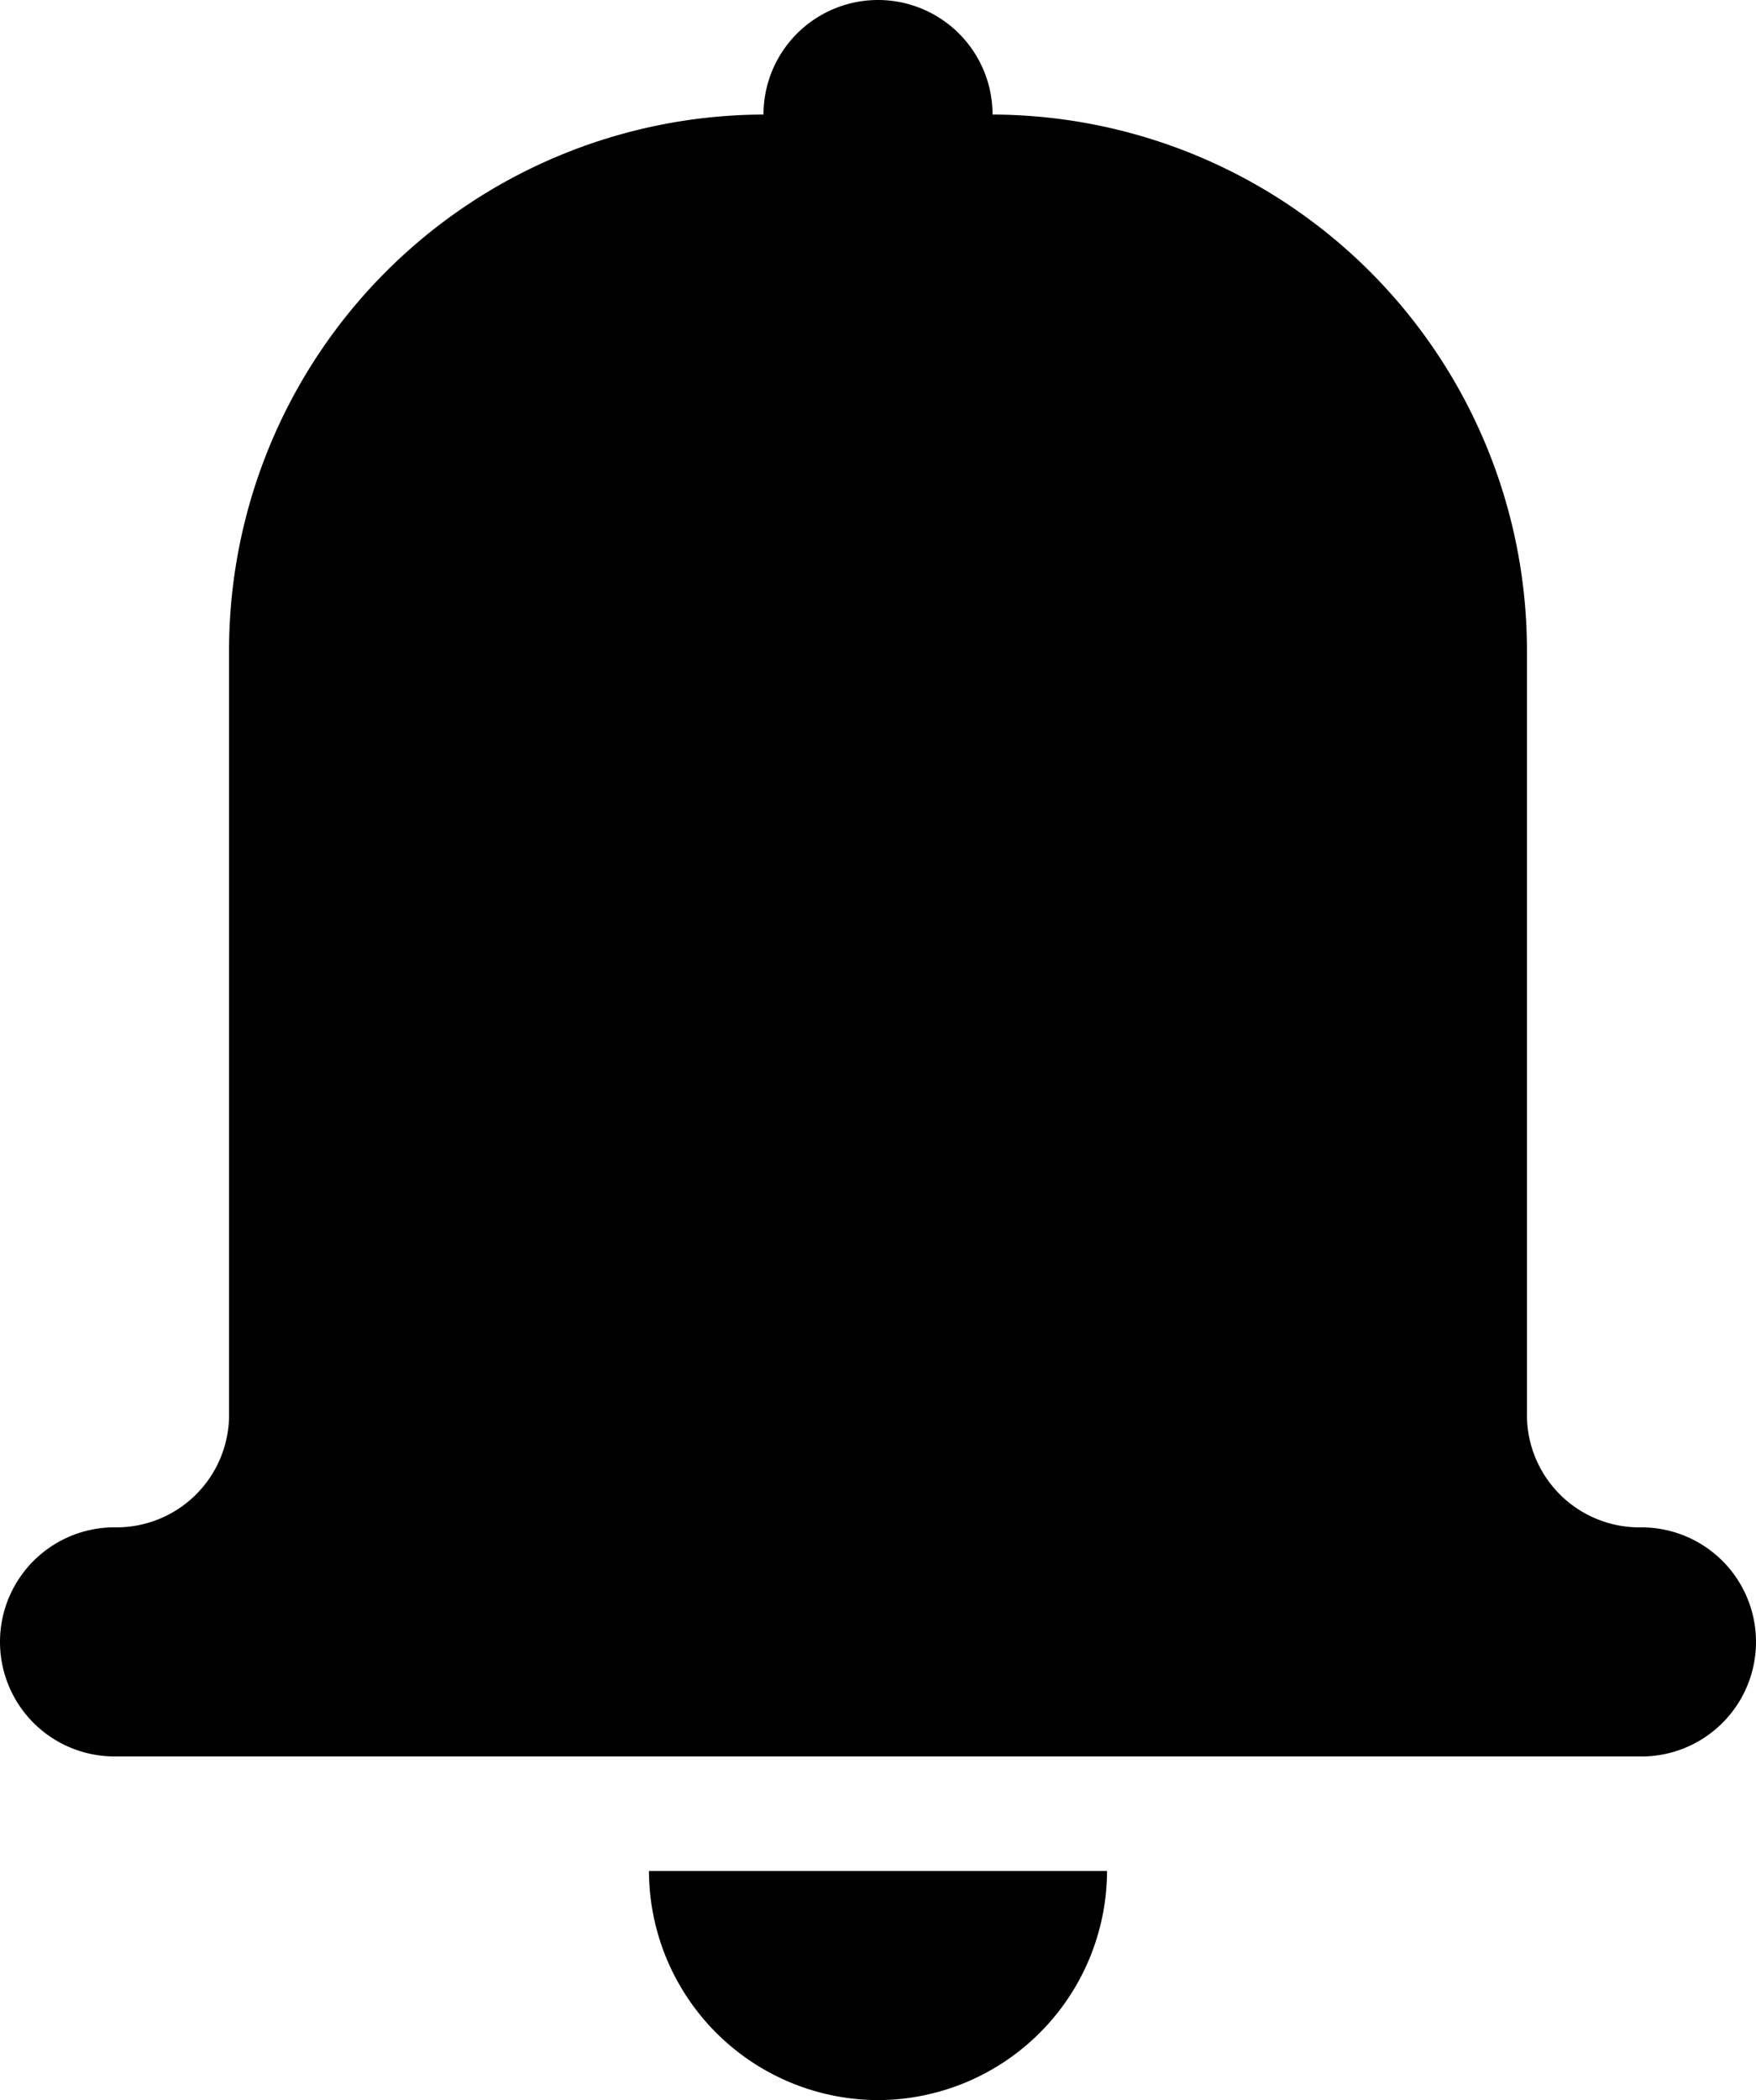 <svg xmlns="http://www.w3.org/2000/svg" viewBox="0 0 53.527 64">
  <defs>
    <style>
      .cls-1 {
        fill-rule: evenodd;
      }
    </style>
  </defs>
  <path id="ico_bell" class="cls-1" d="M50.036,53.527H3.491a3.491,3.491,0,0,1,0-6.982,3.429,3.429,0,0,0,3.491-3.491V19.782A16.339,16.339,0,0,1,23.273,3.491a3.491,3.491,0,1,1,6.982,0A16.339,16.339,0,0,1,46.545,19.782V43.055a3.429,3.429,0,0,0,3.491,3.491,3.491,3.491,0,0,1,0,6.982ZM26.764,64a7,7,0,0,1-6.982-6.982H33.745A7,7,0,0,1,26.764,64Z"/>
</svg>
